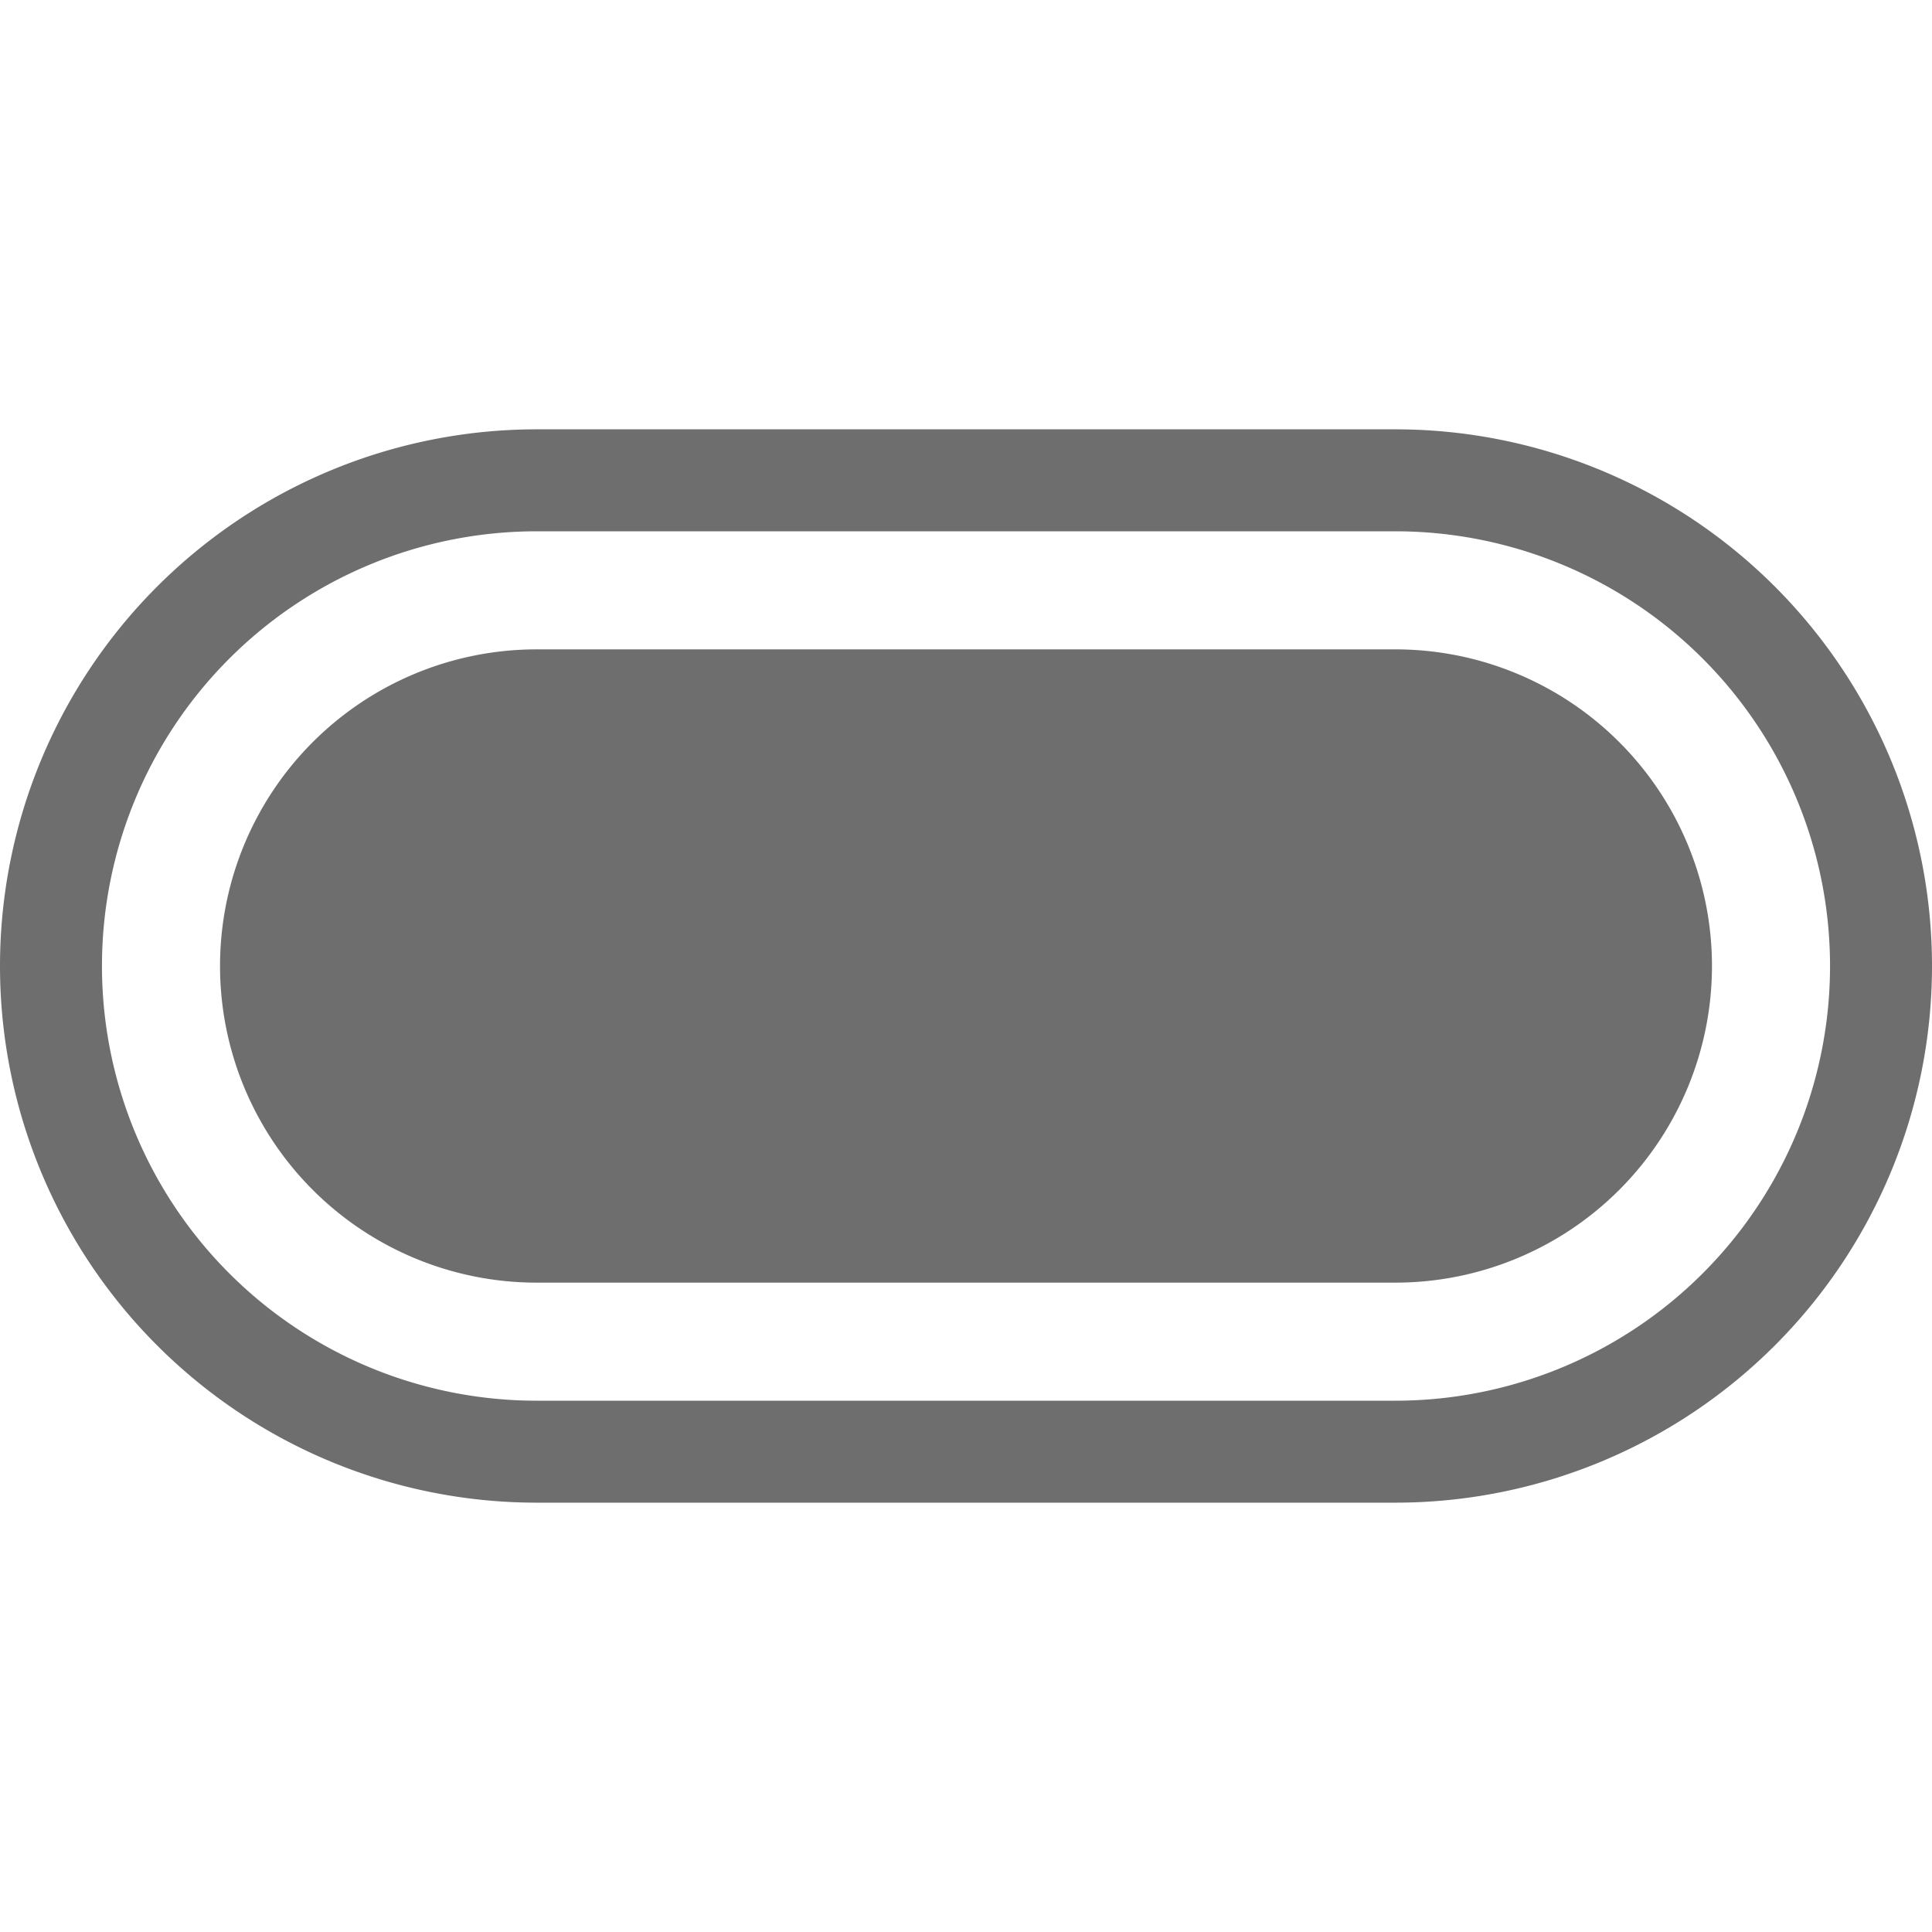 <svg xmlns="http://www.w3.org/2000/svg" height="18" viewBox="0 0 18 18" width="18">
  <defs>
    <style>
      .a {
        fill: #6E6E6E;
      }
    </style>
  </defs>
  <title>S Button 18 N</title>
  <rect id="Canvas" fill="#ff13dc" opacity="0" width="18" height="18" /><path class="a" d="M13,4H5A5,5,0,0,0,5,14h8A5,5,0,0,0,13,4Zm0,9.05H5a4.05,4.05,0,0,1,0-8.1h8a4.05,4.05,0,0,1,0,8.1Z" />
  <path class="a" d="M13,6.05H5a2.95,2.95,0,0,0,0,5.9h8a2.95,2.95,0,0,0,0-5.9Z" />
</svg>